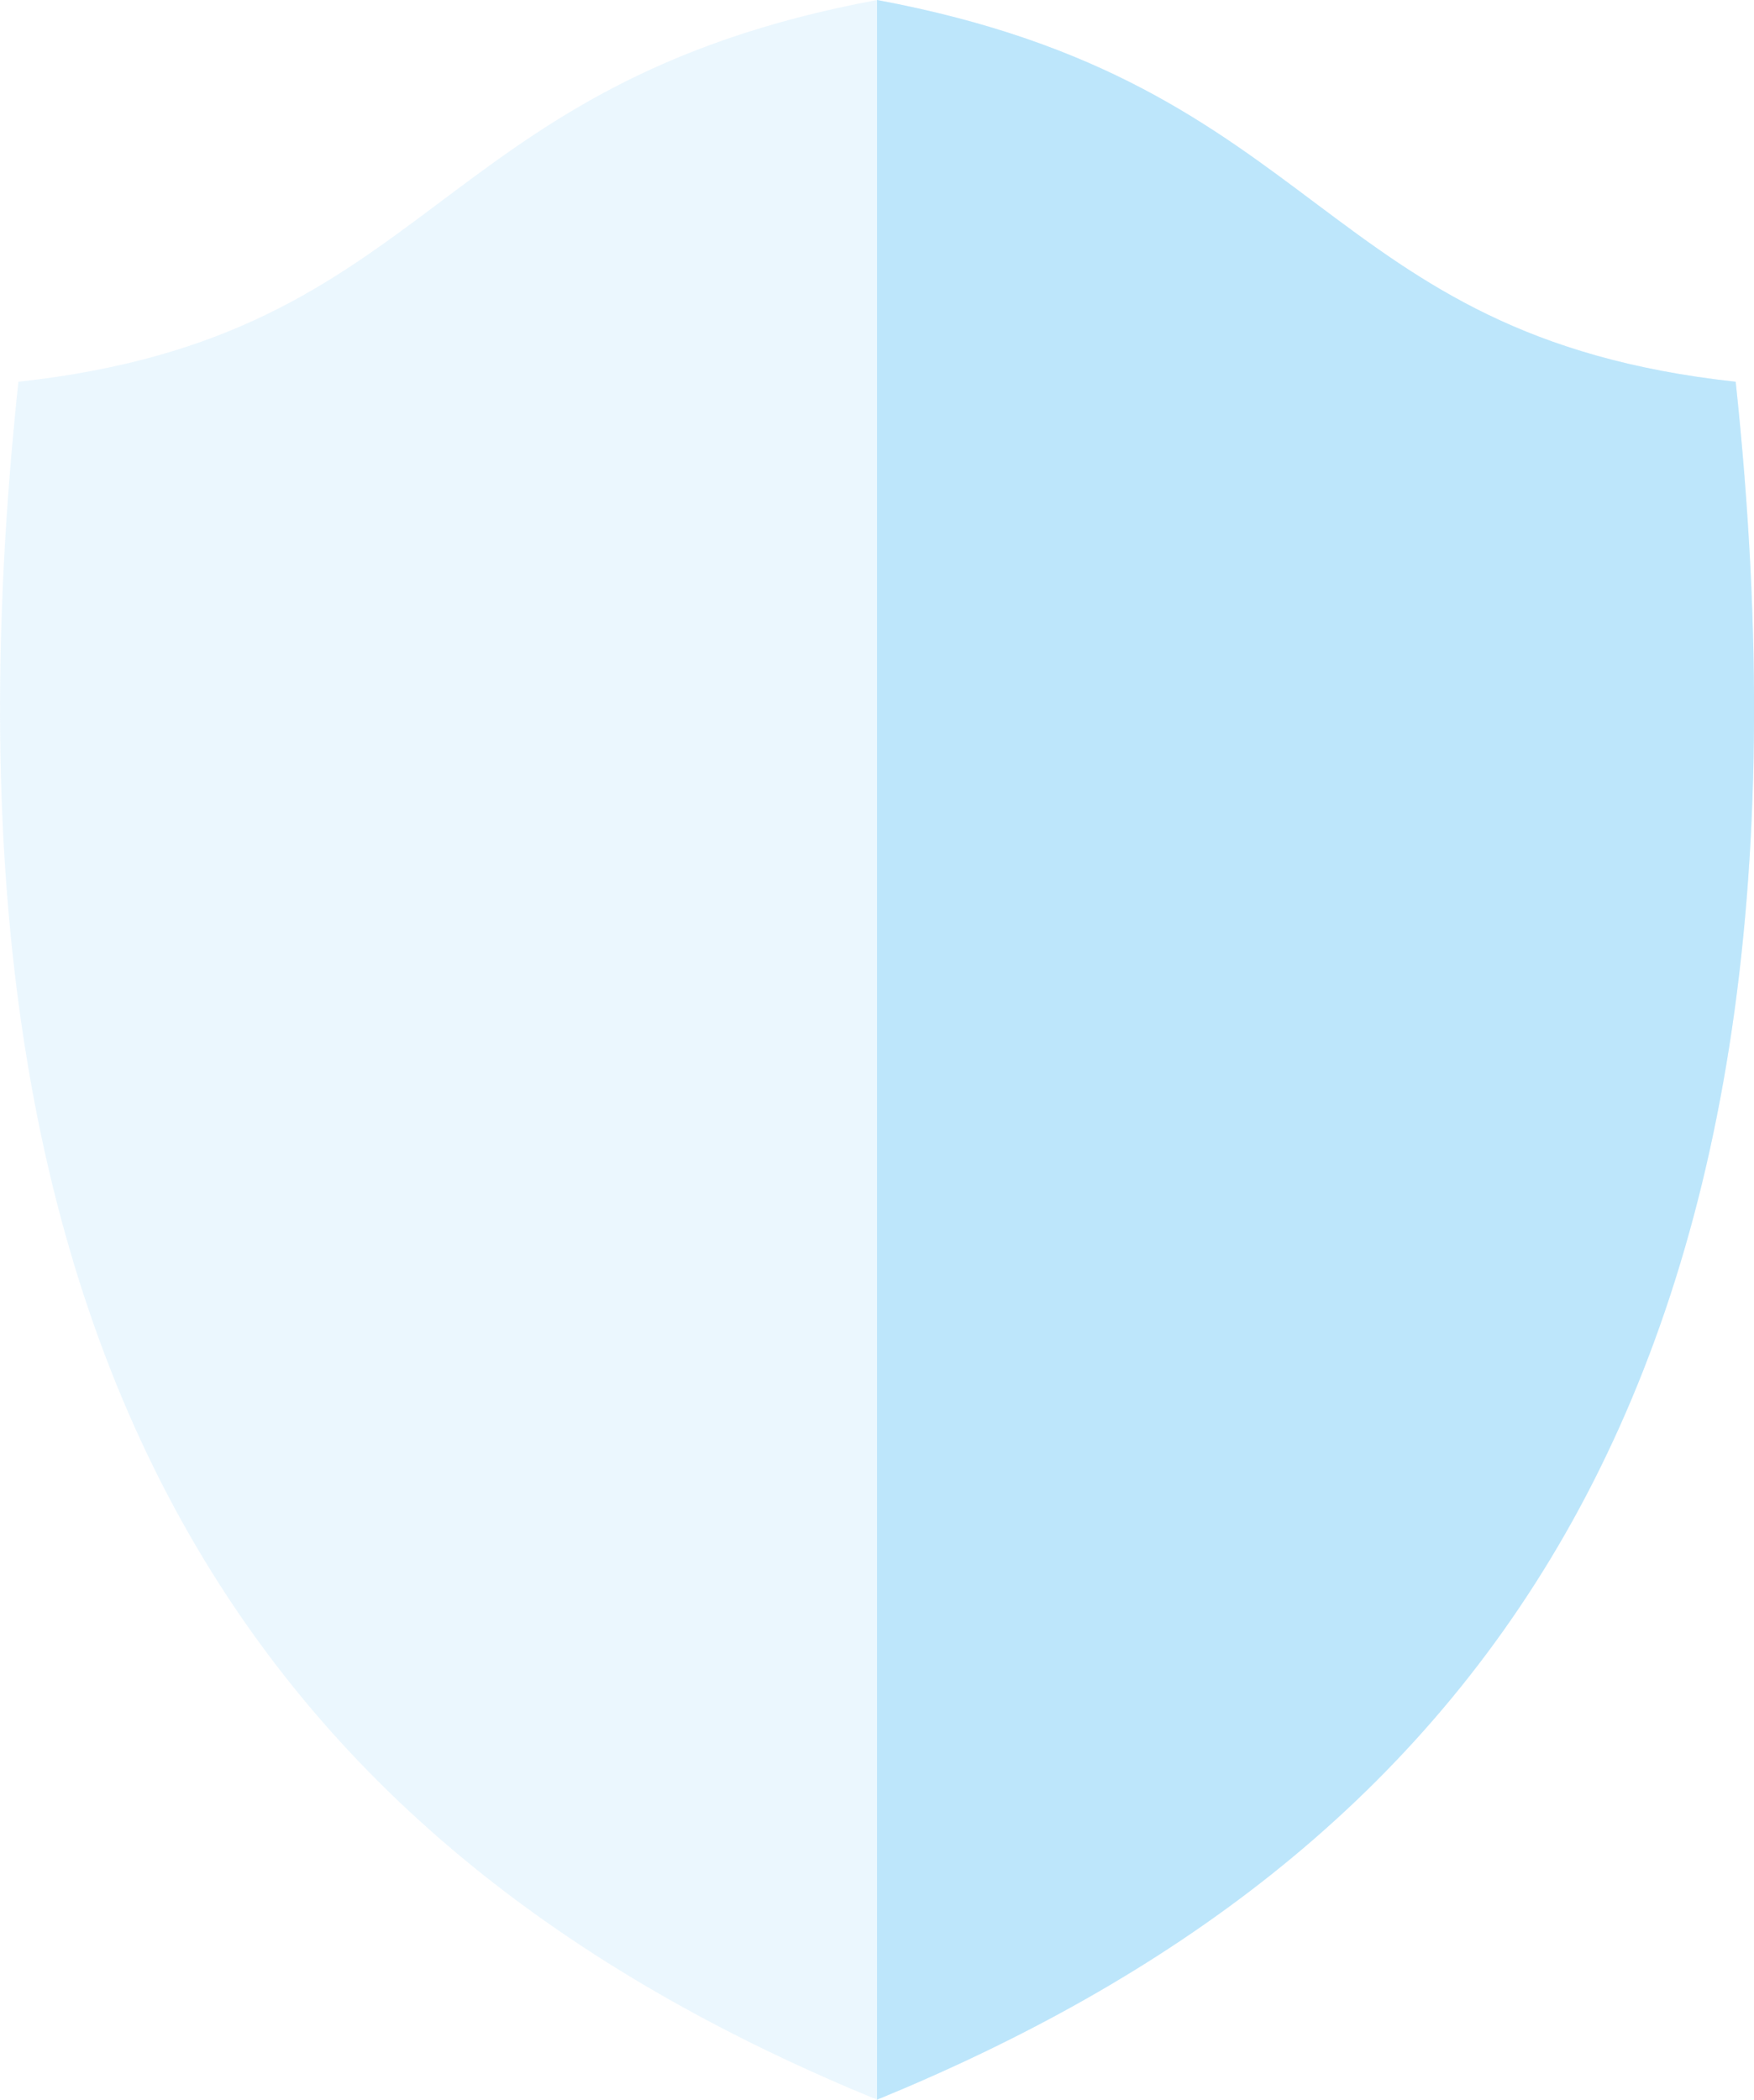 <?xml version="1.0" encoding="UTF-8" standalone="no"?>
<svg
   height="22"
   width="18.385"
   version="1.1"
   id="svg6"
   sodipodi:docname="security-medium-symbolic.svg"
   inkscape:version="0.92.4 (5da689c313, 2019-01-14)"
   xmlns:inkscape="http://www.inkscape.org/namespaces/inkscape"
   xmlns:sodipodi="http://sodipodi.sourceforge.net/DTD/sodipodi-0.dtd"
   xmlns="http://www.w3.org/2000/svg"
   xmlns:svg="http://www.w3.org/2000/svg"
   xmlns:rdf="http://www.w3.org/1999/02/22-rdf-syntax-ns#"
   xmlns:cc="http://creativecommons.org/ns#"
   xmlns:dc="http://purl.org/dc/elements/1.1/">
  <defs
     id="defs10" />
  <sodipodi:namedview
     pagecolor="#ffffff"
     bordercolor="#666666"
     borderopacity="1"
     objecttolerance="10"
     gridtolerance="10"
     guidetolerance="10"
     inkscape:pageopacity="0"
     inkscape:pageshadow="2"
     inkscape:window-width="1085"
     inkscape:window-height="480"
     id="namedview8"
     showgrid="false"
     inkscape:zoom="9.8333333"
     inkscape:cx="1.0677966"
     inkscape:cy="12"
     inkscape:window-x="0"
     inkscape:window-y="25"
     inkscape:window-maximized="0"
     inkscape:current-layer="svg6"
     inkscape:showpageshadow="0"
     inkscape:pagecheckerboard="0"
     inkscape:deskcolor="#d1d1d1" />
  <path
     d="m 9.193,0 c -4.73,0.88 -4.6,3.52 -9,4 -1.14,10.68 2.9,15.5 9,18 6.1,-2.5 10.14,-7.32 9,-18 -4.4,-0.48 -4.27,-3.12 -9,-4 z"
     id="path2"
     inkscape:connector-curvature="0"
     style="fill:#bde6fb;fill-opacity:0.302" />
  <path
     d="M 9.193,0 V 22 C 15.293,19.5 19.333,14.68 18.193,4 c -4.4,-0.48 -4.27,-3.12 -9,-4 z"
     id="path4"
     inkscape:connector-curvature="0"
     style="fill:#bde6fb;fill-opacity:1" />
</svg>
